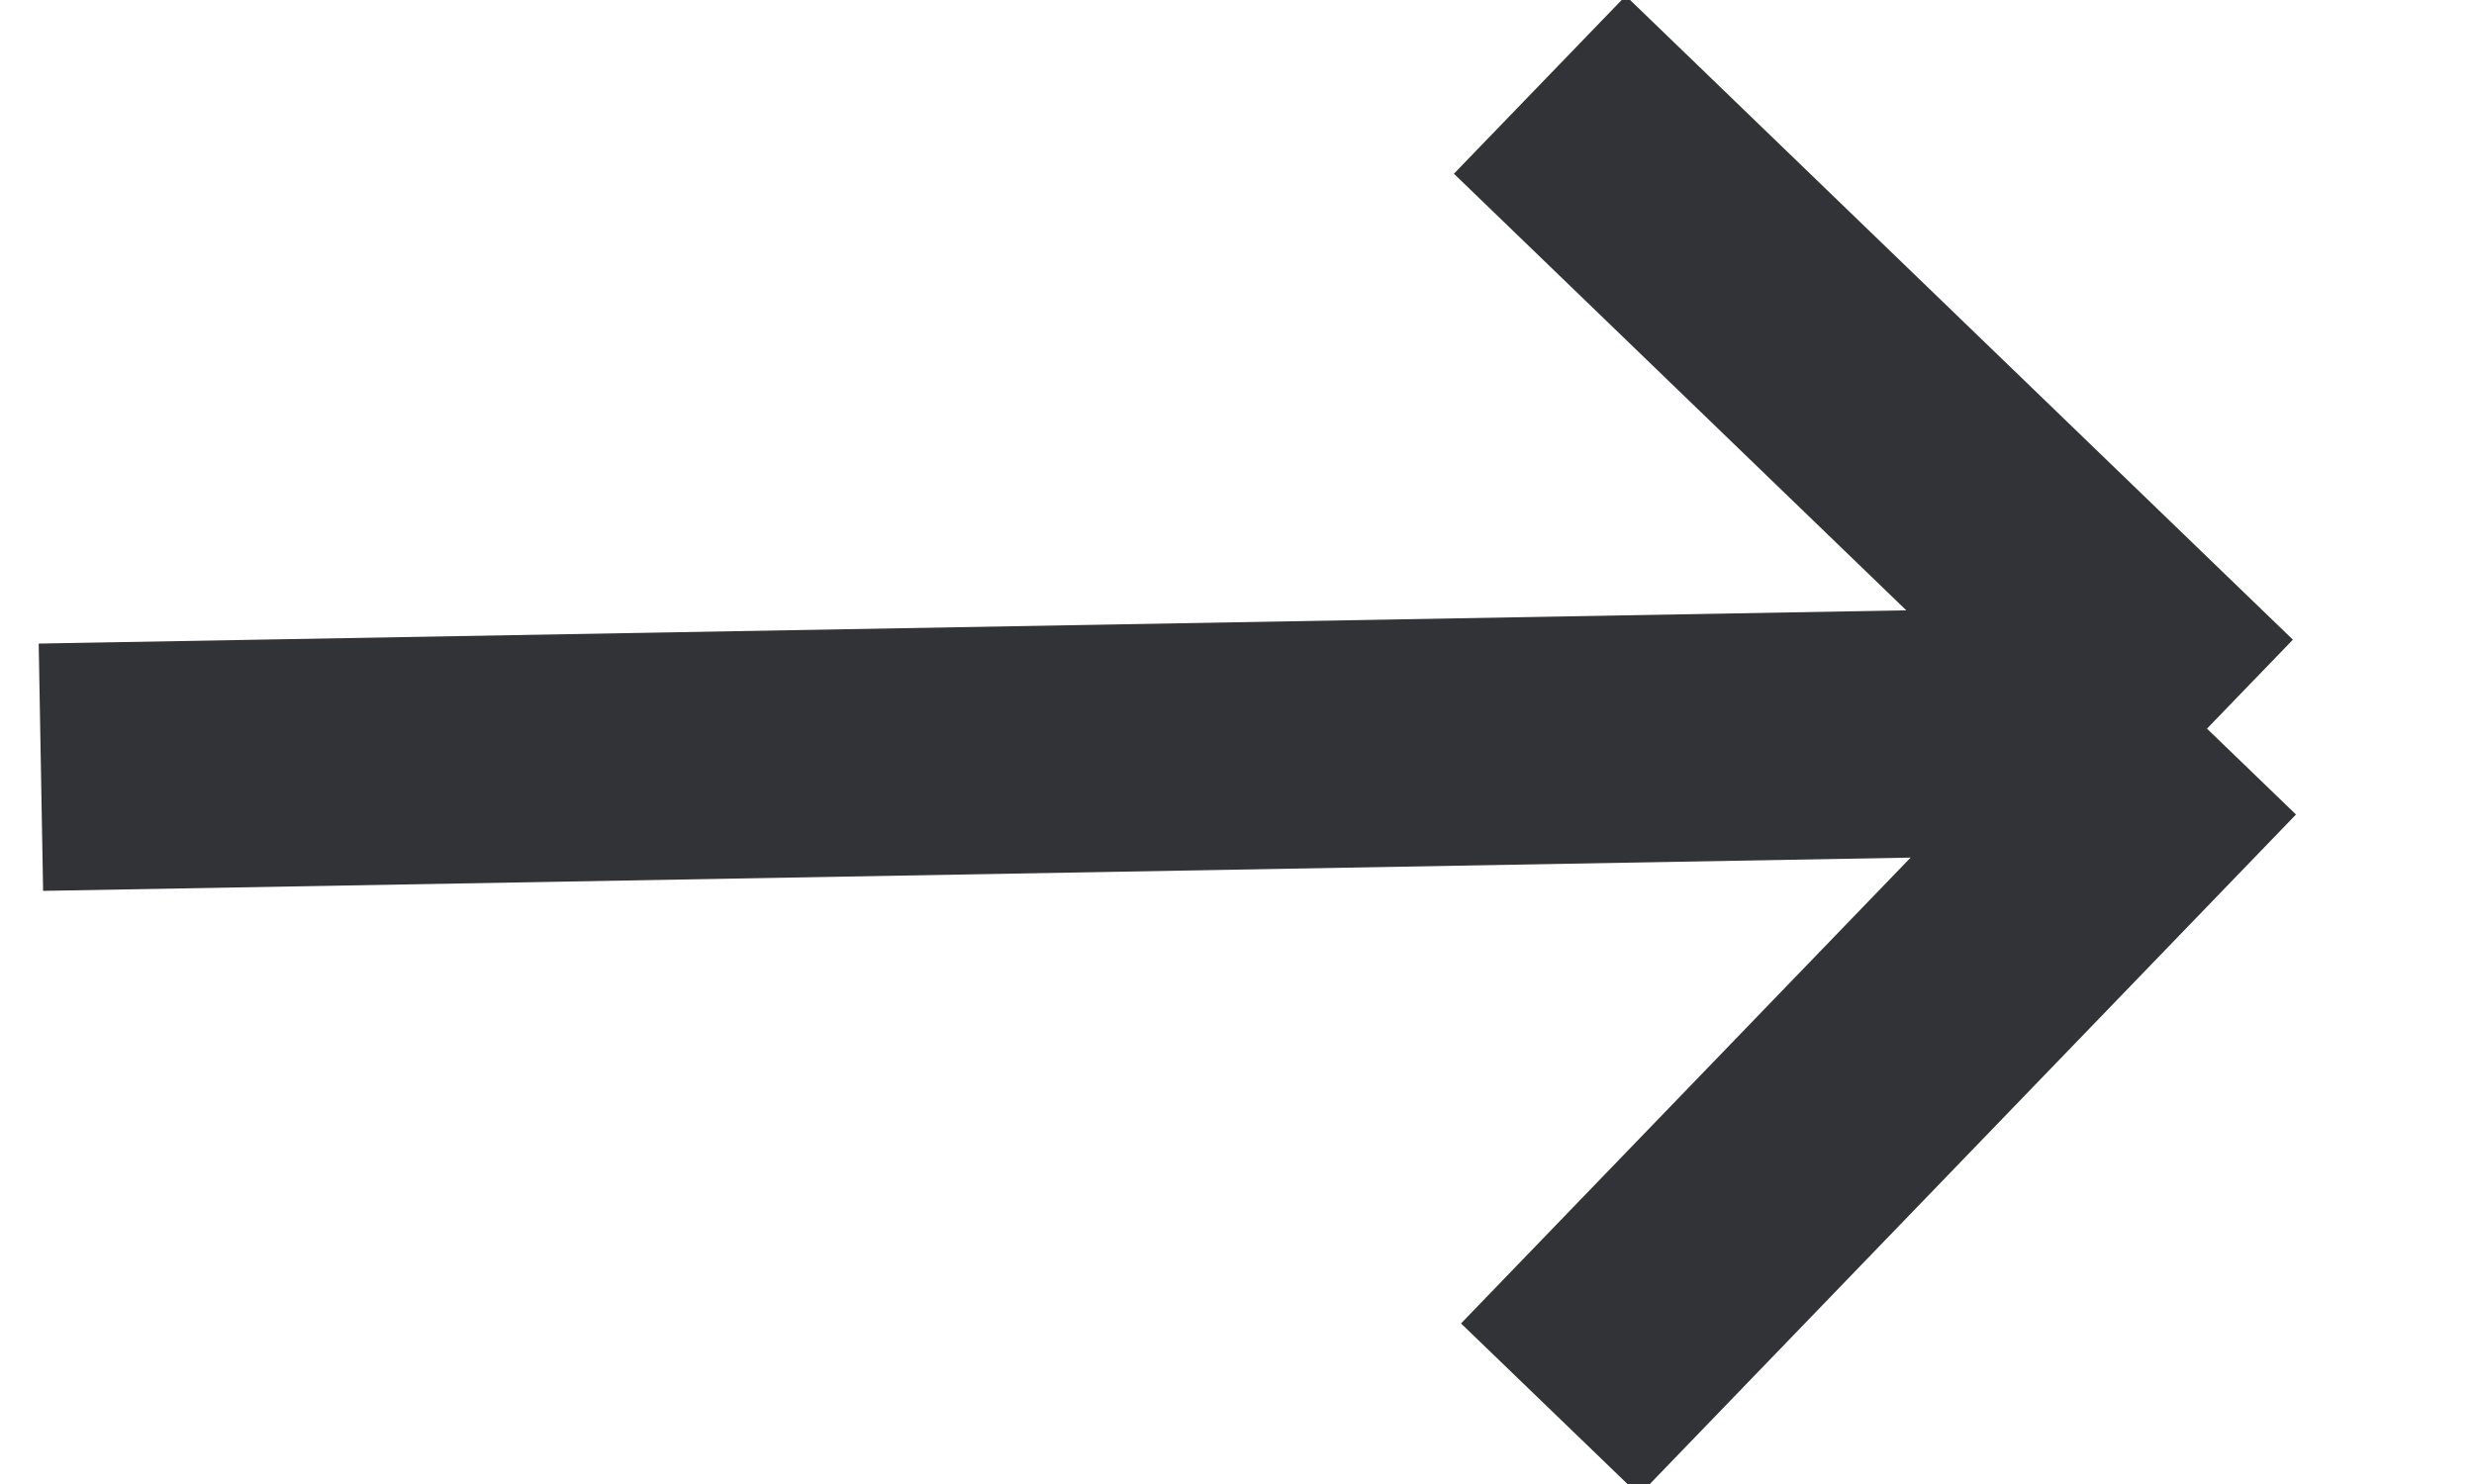 <svg width="15" height="9" viewBox="0 0 15 9" fill="none" xmlns="http://www.w3.org/2000/svg">
<path d="M13.381 4.419L9.398 8.547M13.381 4.419L9.336 0.514M13.381 4.419L0.248 4.653" stroke="#323336" stroke-width="1.5"/>
</svg>
